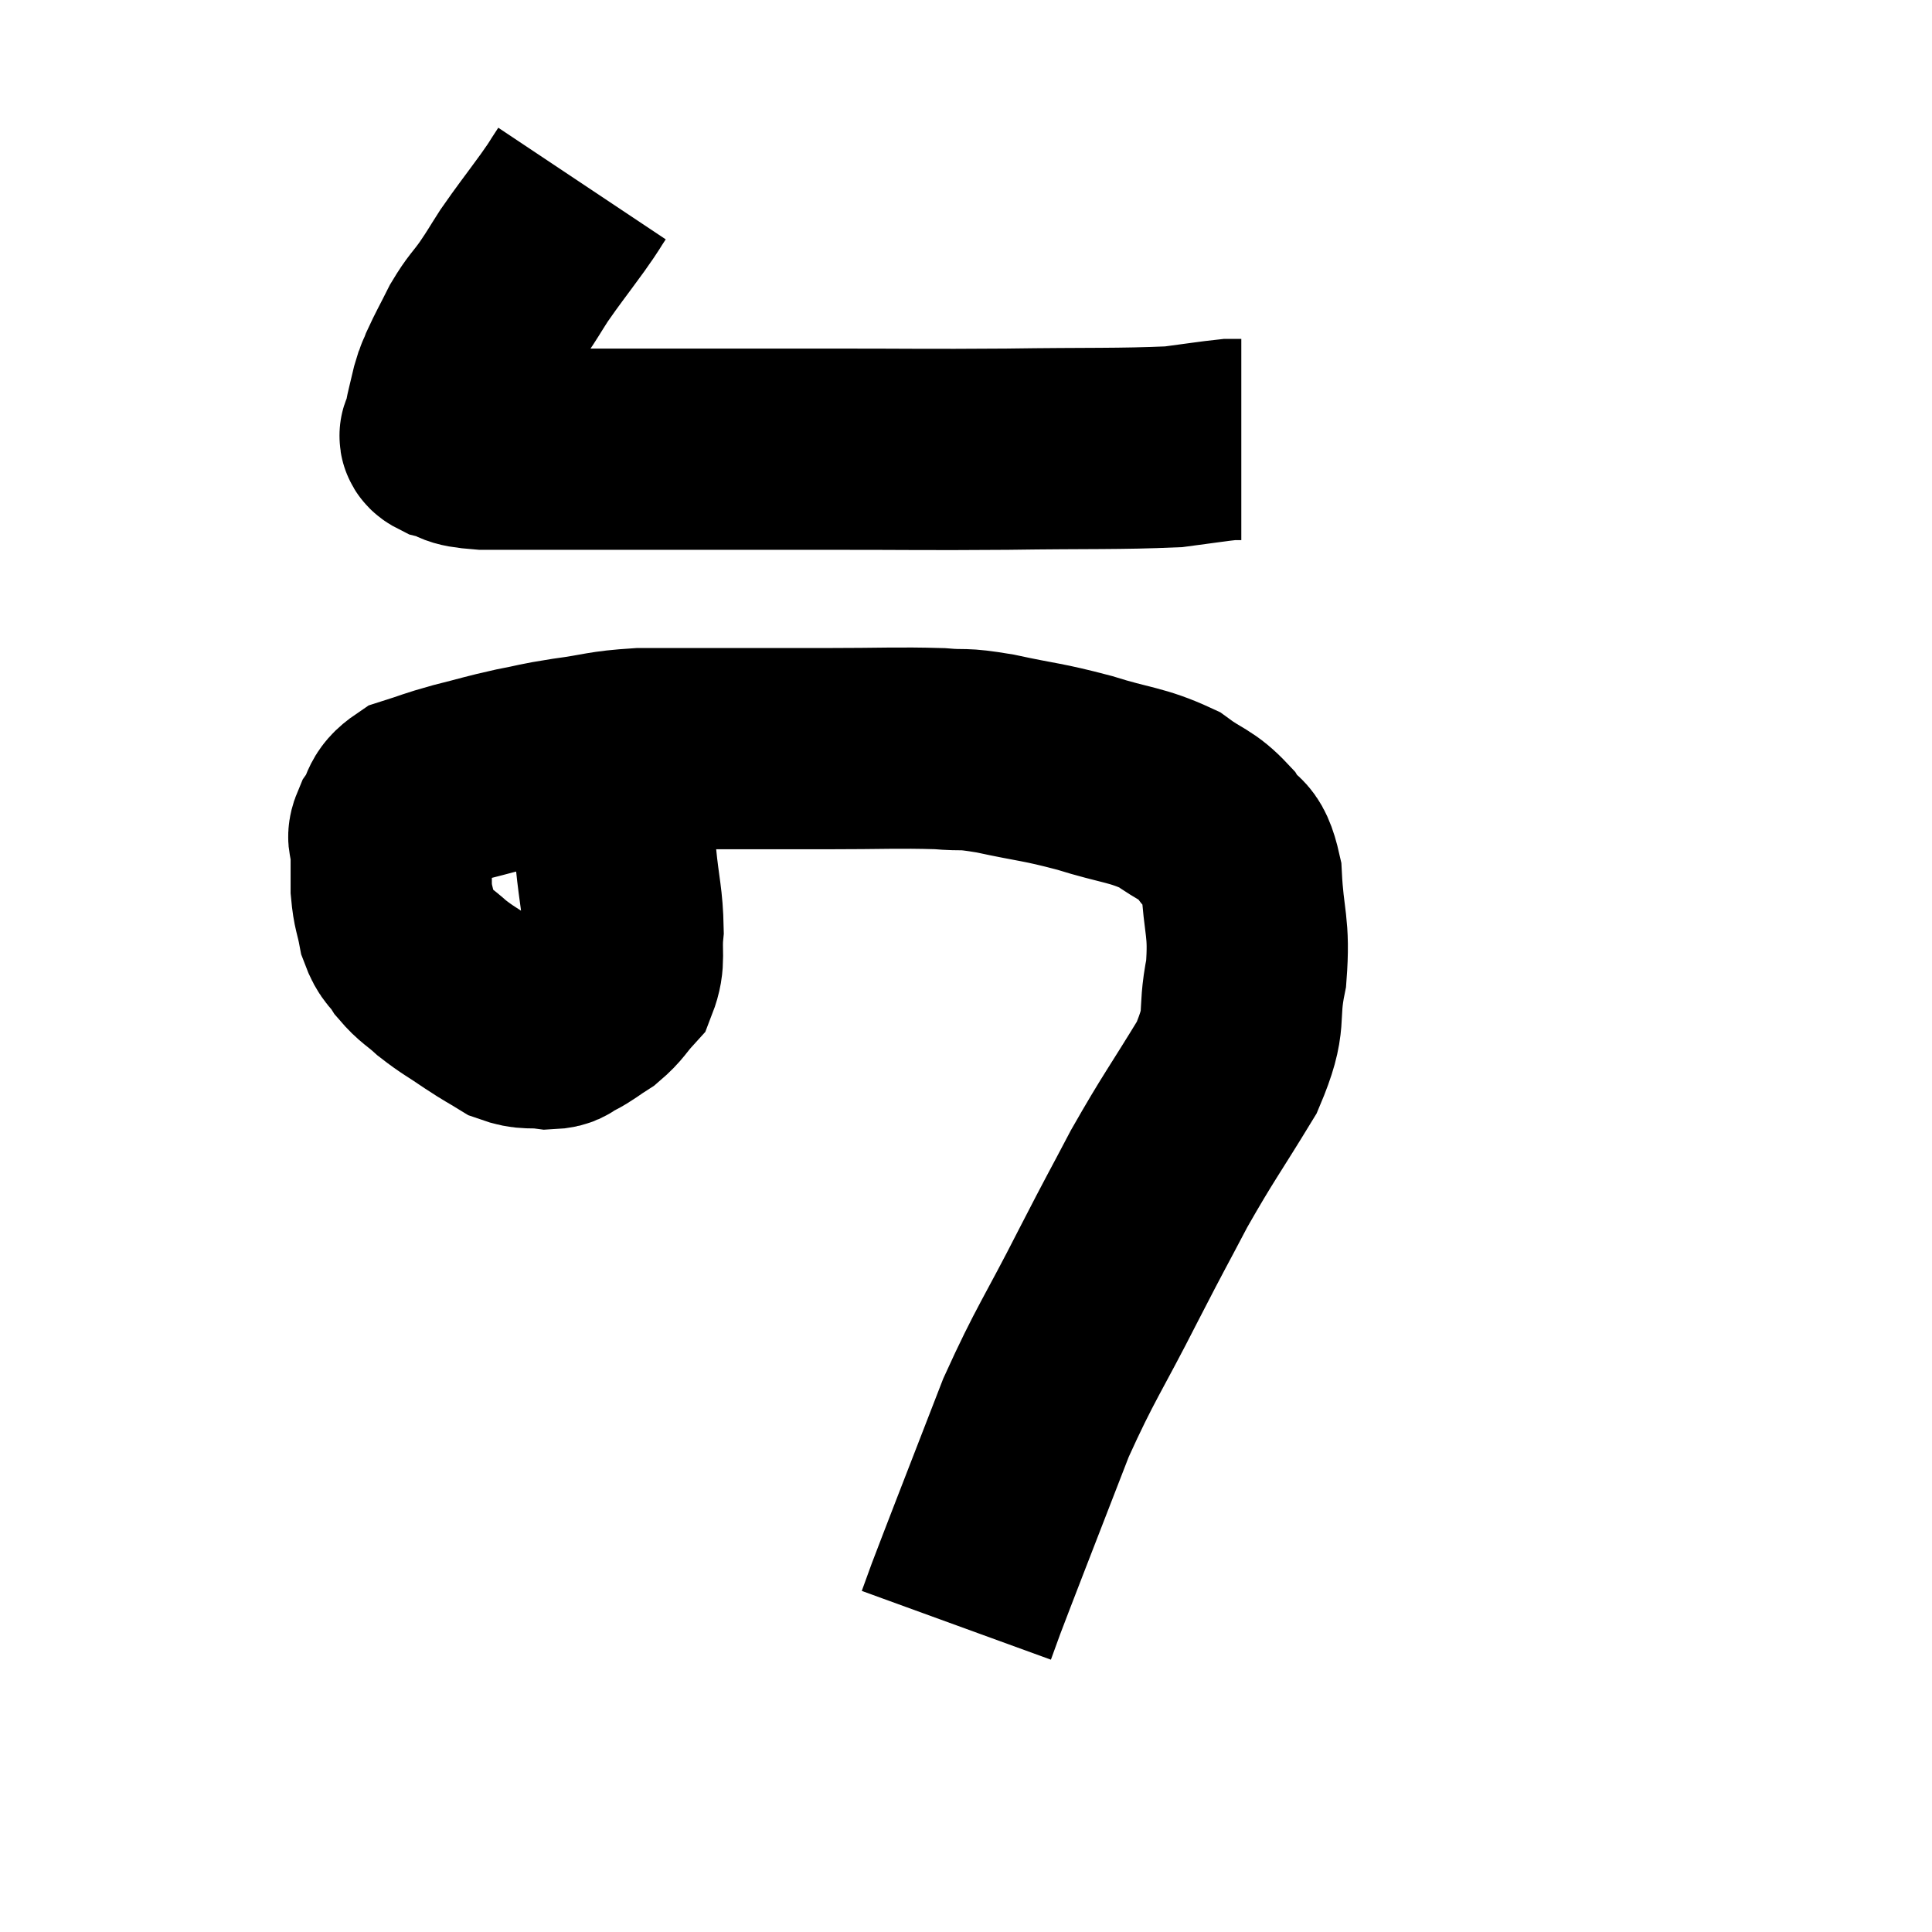 <svg width="48" height="48" viewBox="0 0 48 48" xmlns="http://www.w3.org/2000/svg"><path d="M 14.46 4.56 C 14.22 4.92, 14.34 4.77, 13.98 5.28 C 13.5 5.94, 13.395 6.06, 13.02 6.6 C 12.75 7.02, 12.765 7.02, 12.48 7.44 C 12.18 7.86, 12.15 7.83, 11.88 8.28 C 11.64 8.76, 11.565 8.88, 11.4 9.24 C 11.31 9.48, 11.31 9.405, 11.22 9.72 C 11.13 10.11, 11.085 10.26, 11.04 10.5 C 11.04 10.59, 11.04 10.575, 11.04 10.68 C 11.04 10.8, 10.8 10.8, 11.04 10.92 C 11.52 11.04, 11.22 11.1, 12 11.16 C 13.08 11.16, 12.96 11.16, 14.16 11.16 C 15.48 11.16, 15.195 11.16, 16.8 11.16 C 18.69 11.16, 18.525 11.16, 20.58 11.16 C 22.8 11.16, 22.875 11.175, 25.02 11.16 C 27.09 11.13, 27.78 11.16, 29.16 11.1 C 29.85 11.01, 30.12 10.965, 30.54 10.92 L 30.84 10.92" fill="none" stroke="black" stroke-width="5"></path><path d="M 14.22 18.24 C 14.55 18.93, 14.61 18.855, 14.88 19.62 C 15.09 20.46, 15.15 20.43, 15.3 21.3 C 15.39 22.2, 15.465 22.35, 15.48 23.1 C 15.42 23.7, 15.54 23.835, 15.36 24.3 C 15.06 24.63, 15.075 24.69, 14.76 24.96 C 14.43 25.17, 14.385 25.23, 14.1 25.38 C 13.86 25.47, 13.965 25.545, 13.62 25.56 C 13.17 25.5, 13.14 25.59, 12.72 25.44 C 12.33 25.2, 12.375 25.245, 11.94 24.96 C 11.46 24.63, 11.385 24.615, 10.98 24.3 C 10.65 24, 10.59 24.015, 10.32 23.7 C 10.11 23.37, 10.05 23.445, 9.9 23.04 C 9.81 22.56, 9.765 22.575, 9.72 22.08 C 9.72 21.57, 9.72 21.435, 9.72 21.06 C 9.72 20.82, 9.585 20.895, 9.72 20.58 C 9.99 20.19, 9.84 20.085, 10.26 19.8 C 10.83 19.62, 10.755 19.62, 11.4 19.44 C 12.12 19.26, 12.165 19.23, 12.84 19.08 C 13.47 18.96, 13.335 18.96, 14.1 18.84 C 15 18.72, 14.955 18.66, 15.9 18.6 C 16.89 18.6, 16.725 18.6, 17.88 18.6 C 19.2 18.6, 19.155 18.6, 20.52 18.6 C 21.93 18.6, 22.29 18.57, 23.34 18.6 C 24.03 18.66, 23.82 18.57, 24.72 18.72 C 25.83 18.96, 25.86 18.915, 26.94 19.2 C 27.99 19.53, 28.23 19.485, 29.04 19.86 C 29.61 20.28, 29.73 20.22, 30.18 20.7 C 30.51 21.24, 30.645 20.91, 30.84 21.78 C 30.9 22.98, 31.05 22.995, 30.96 24.18 C 30.72 25.35, 31.02 25.245, 30.48 26.52 C 29.64 27.9, 29.535 27.99, 28.8 29.28 C 28.17 30.48, 28.305 30.195, 27.54 31.68 C 26.64 33.45, 26.475 33.6, 25.74 35.22 C 25.17 36.69, 25.035 37.035, 24.6 38.16 C 24.3 38.94, 24.21 39.165, 24 39.72 C 23.88 40.05, 23.82 40.215, 23.76 40.38 C 23.76 40.38, 23.76 40.38, 23.76 40.38 L 23.76 40.38" fill="none" stroke="black" stroke-width="5"></path></svg>